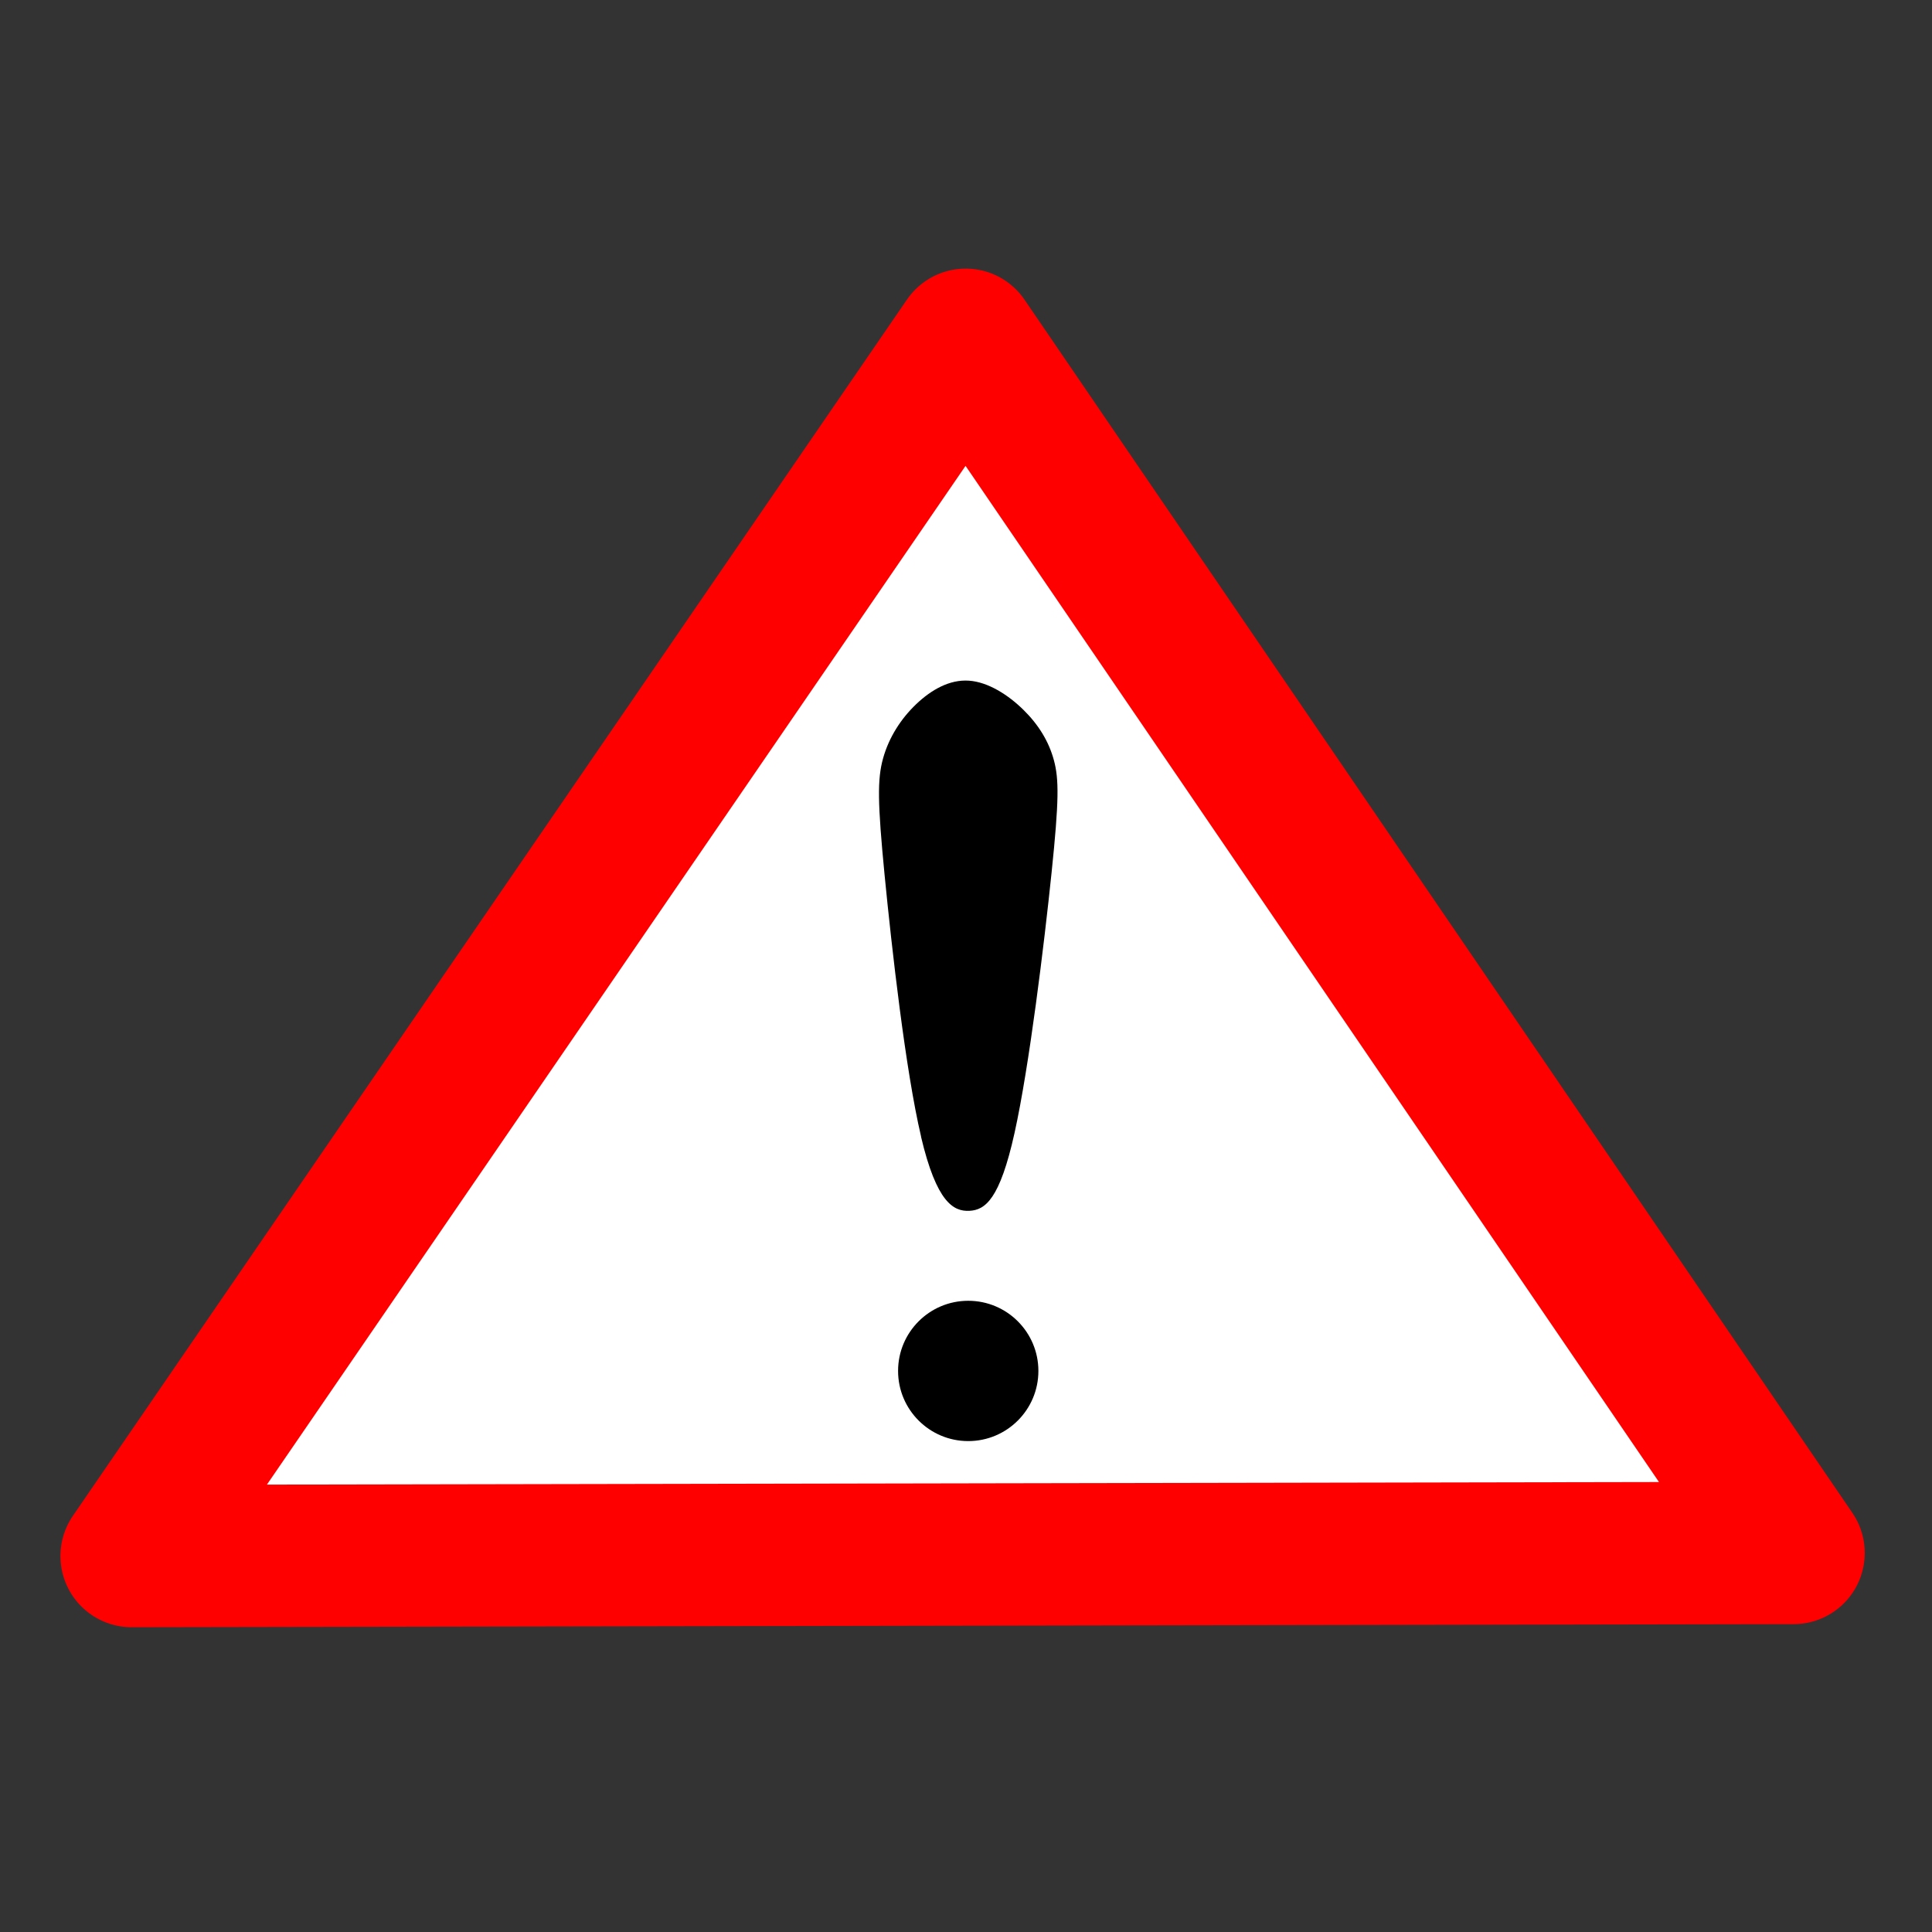 <?xml version="1.0" encoding="UTF-8" standalone="no"?>
<!-- Created with Inkscape (http://www.inkscape.org/) -->

<svg
   width="32.0px"
   height="32.0px"
   viewBox="0 0 32.0 32.0"
   version="1.1"
   id="SVGRoot"
   xmlns="http://www.w3.org/2000/svg"
   xmlns:svg="http://www.w3.org/2000/svg">
  <rect x="0" y="0" width="32.0" height="32.0" fill="#333333" stroke="none"/>
  <defs
     id="defs19913" />
  <g
     id="layer1">
    <path
       style="fill:#ffffff;stroke:#ff0000;stroke-width:2.358;stroke-linejoin:round;stroke-dasharray:none;paint-order:markers fill stroke"
       d="M 2.18,25.773 29.707,25.722 15.995,5.628 Z"
       id="path25961" />
    <path
       style="fill:#000000;stroke-width:1.772;stroke-linecap:square;paint-order:fill markers stroke"
       d="m 15.256,18.825 c -0.257,-1.09 -0.486,-3.121 -0.604,-4.328 -0.117,-1.207 -0.122,-1.591 -0.025,-1.938 0.097,-0.347 0.296,-0.656 0.548,-0.896 0.252,-0.24 0.555,-0.411 0.873,-0.389 0.318,0.022 0.65,0.235 0.901,0.481 0.251,0.246 0.422,0.523 0.507,0.837 0.085,0.315 0.085,0.667 -0.038,1.856 -0.123,1.189 -0.37,3.216 -0.614,4.317 -0.244,1.101 -0.486,1.277 -0.748,1.29 -0.262,0.013 -0.544,-0.138 -0.801,-1.228 z"
       id="path43412" />
    <ellipse
       style="fill:#000000;stroke:none;stroke-width:1.579;stroke-linecap:square;stroke-linejoin:miter;stroke-dasharray:none;paint-order:fill markers stroke"
       id="path45361"
       cx="16.037"
       cy="22.707"
       rx="1.162"
       ry="1.162" />
  </g>
</svg>
